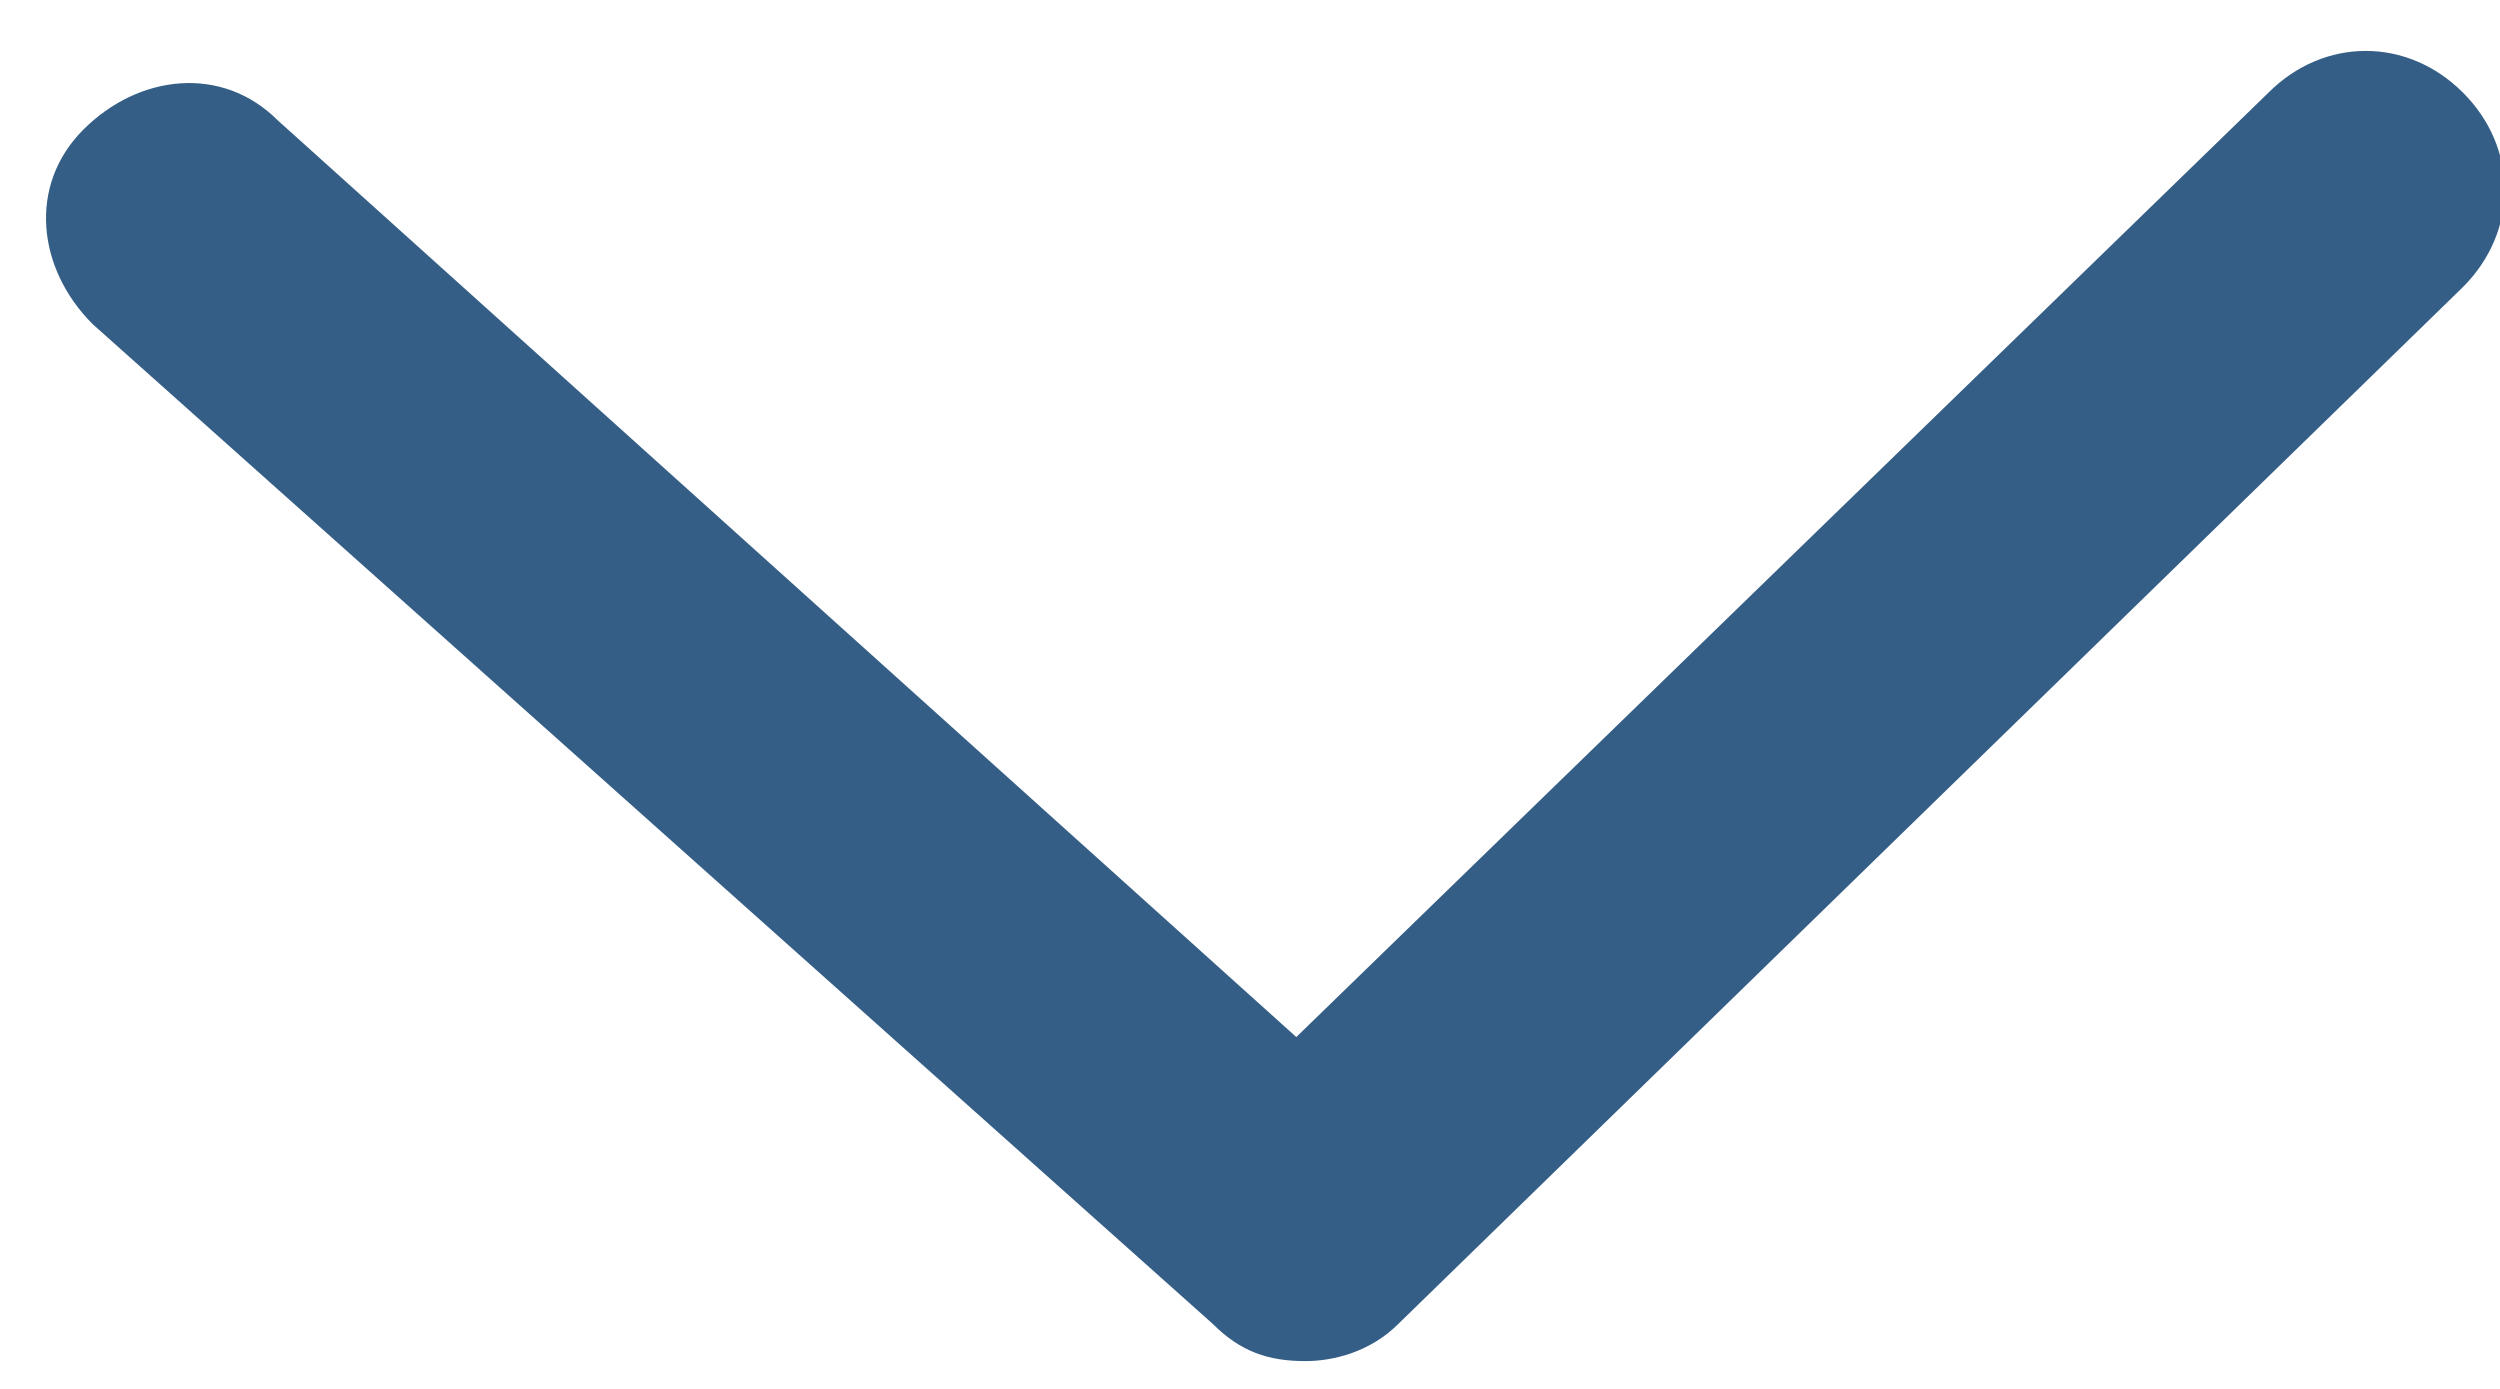 <?xml version="1.0" encoding="utf-8"?>
<!-- Generator: Adobe Illustrator 21.0.2, SVG Export Plug-In . SVG Version: 6.00 Build 0)  -->
<svg version="1.1" id="Layer_1" xmlns="http://www.w3.org/2000/svg" xmlns:xlink="http://www.w3.org/1999/xlink" x="0px" y="0px"
	 viewBox="0 0 27 15" style="enable-background:new 0 0 27 15;" xml:space="preserve">
<style type="text/css">
	.st0{fill:#355E86;}
</style>
<title>Path 9</title>
<desc>Created with Sketch.</desc>
<g id="Home_x2C_-category-_x26_-topic">
	<g id="Home" transform="translate(-706, -993)">
		<g id="Path-9">
			<path class="st0" d="M720.1,1007.7c-0.4,0-0.7-0.1-1-0.4L707,996.5c-0.6-0.6-0.7-1.5-0.1-2.1c0.6-0.6,1.5-0.7,2.1-0.1l11,9.9
				l10.5-10.2c0.6-0.6,1.5-0.6,2.1,0c0.6,0.6,0.6,1.5,0,2.1l-11.5,11.2C720.8,1007.6,720.4,1007.7,720.1,1007.7z"/>
		</g>
	</g>
</g>
</svg>
